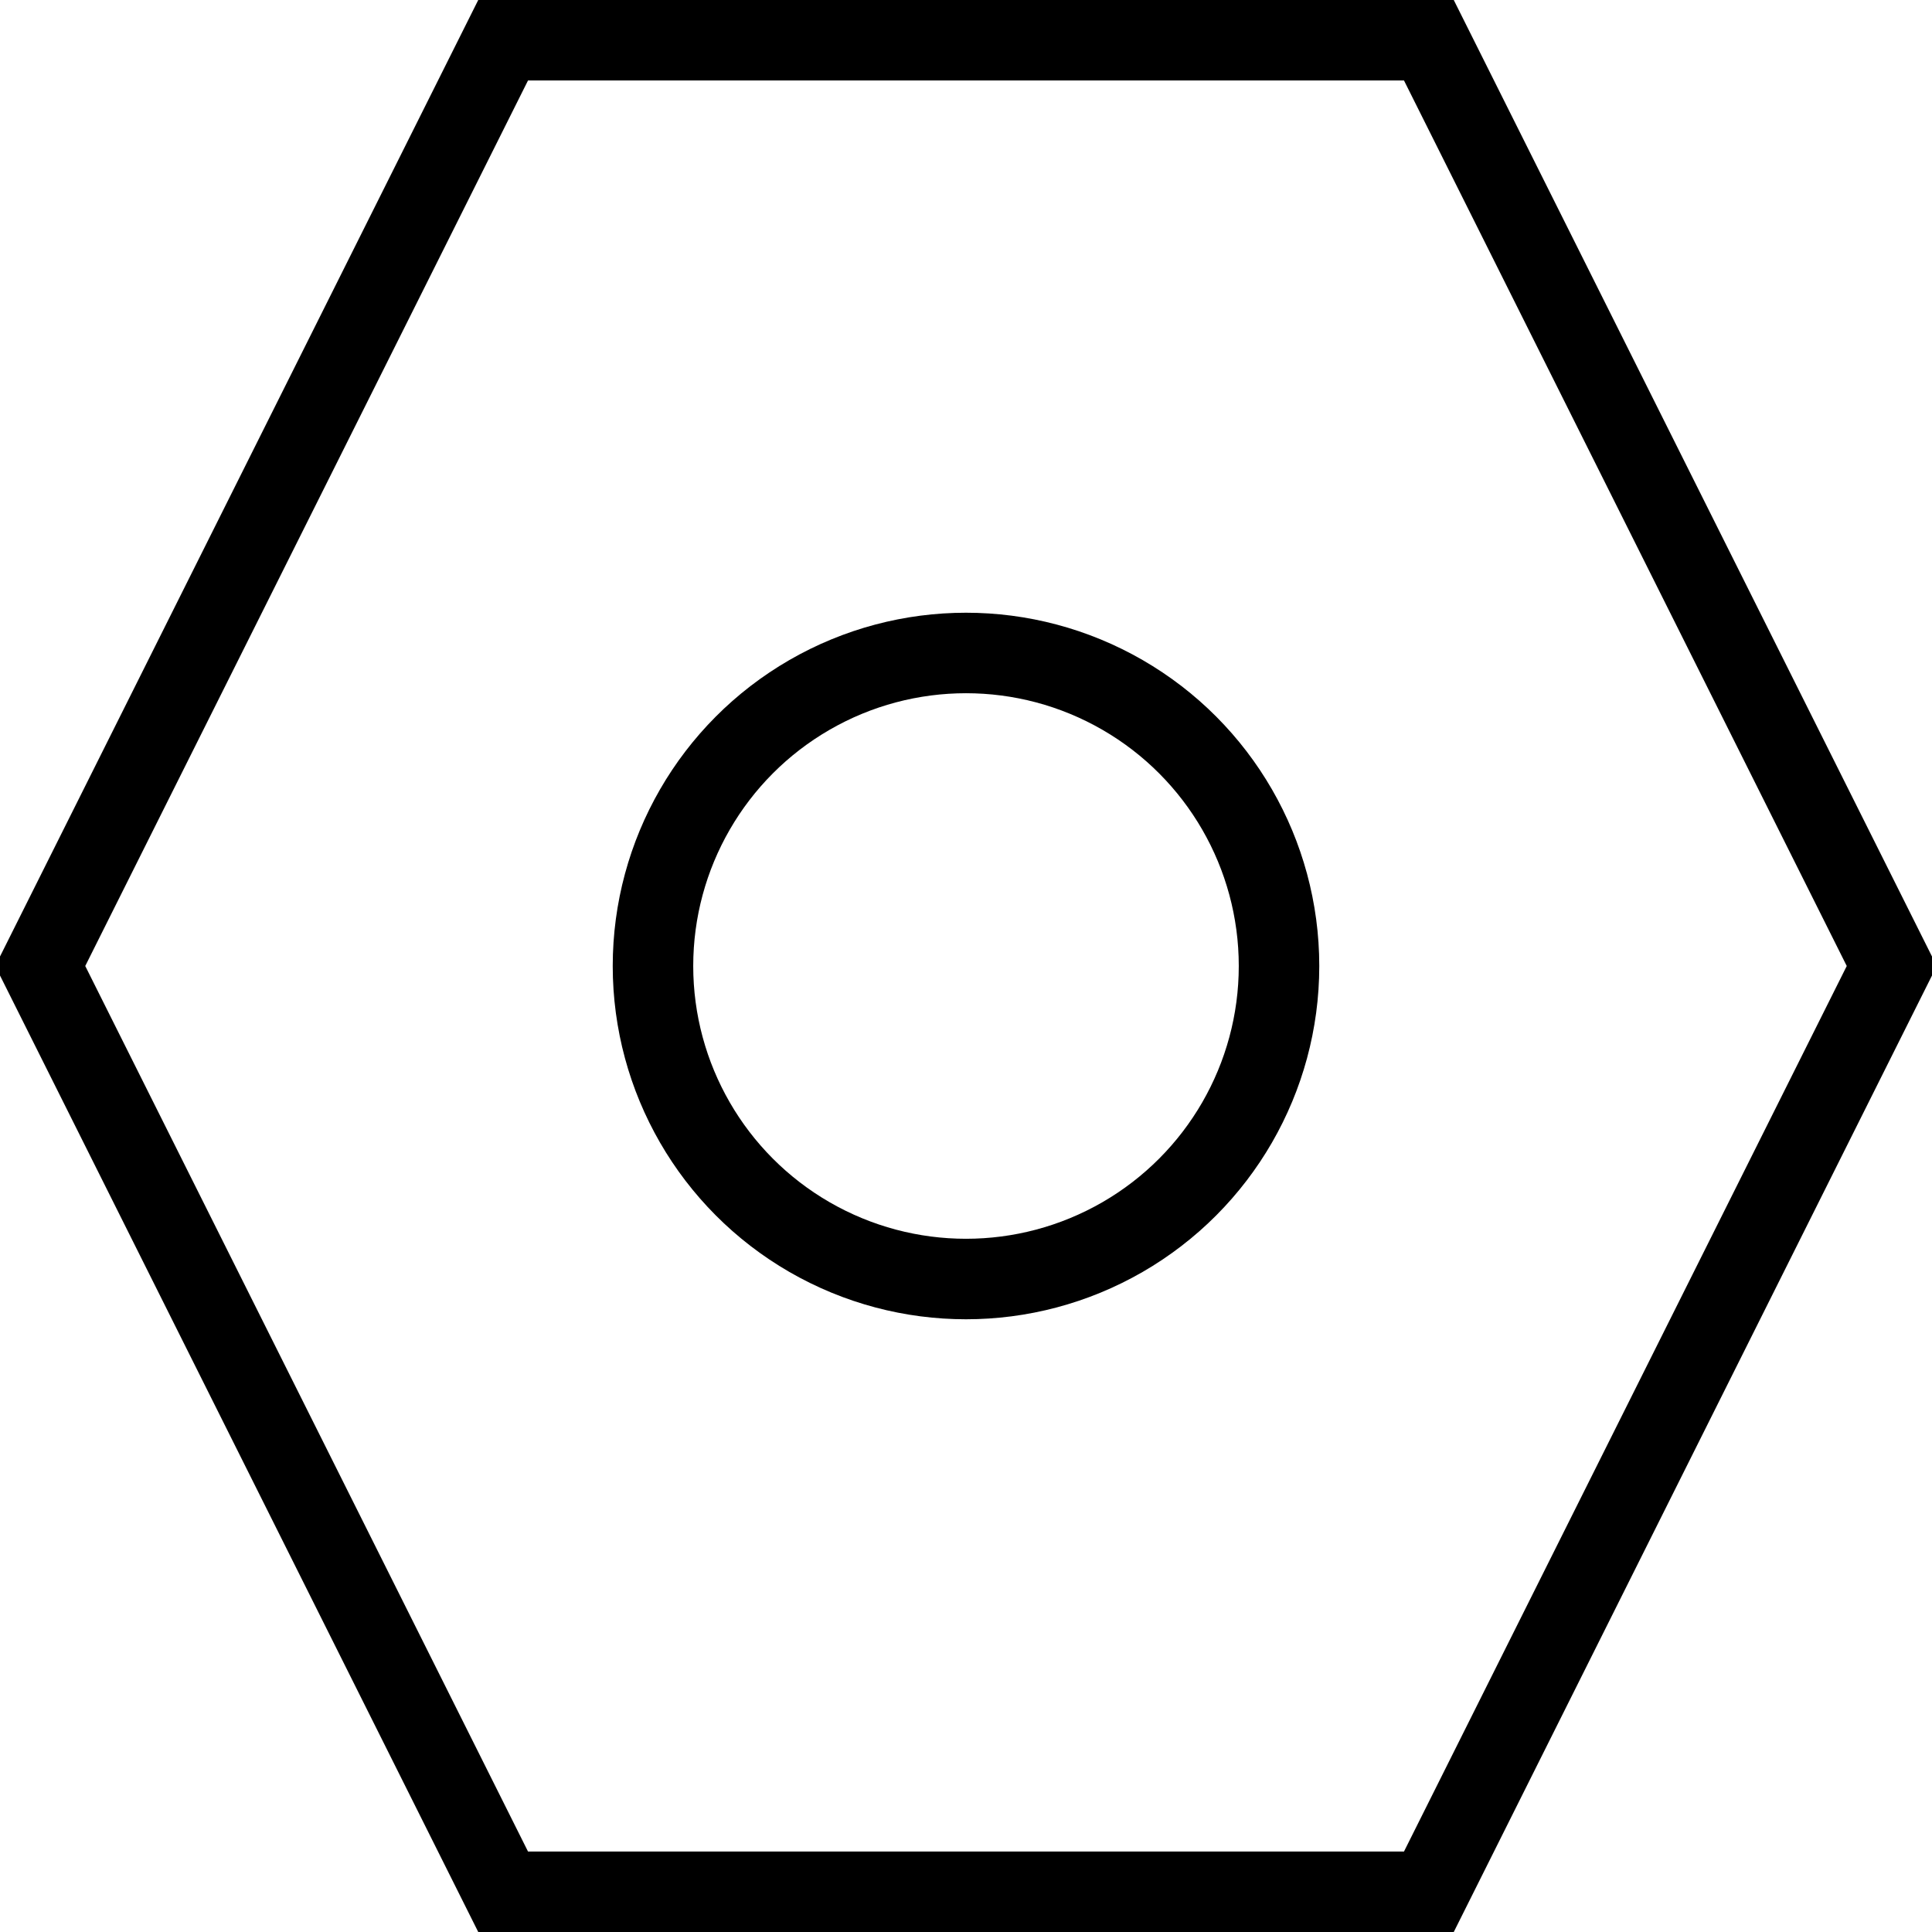 <?xml version="1.0" encoding="utf-8"?>
<!-- Generator: Adobe Illustrator 16.0.0, SVG Export Plug-In . SVG Version: 6.00 Build 0)  -->
<!DOCTYPE svg PUBLIC "-//W3C//DTD SVG 1.1//EN" "http://www.w3.org/Graphics/SVG/1.1/DTD/svg11.dtd">
<svg version="1.1" id="Layer_1" xmlns="http://www.w3.org/2000/svg" xmlns:xlink="http://www.w3.org/1999/xlink" x="0px" y="0px"
	 width="48px" height="48px" viewBox="0 0 48 48" enable-background="new 0 0 48 48" xml:space="preserve">
<g>
	<polygon fill="none" stroke="#000000" stroke-width="2" stroke-miterlimit="10" points="12.5,47 1,24 12.5,1 35.5,1 47,24 35.5,47 
			"/>
	<circle fill="none" stroke="#000000" stroke-width="2" stroke-miterlimit="10" cx="24" cy="24" r="7.777"/>
</g>
</svg>
